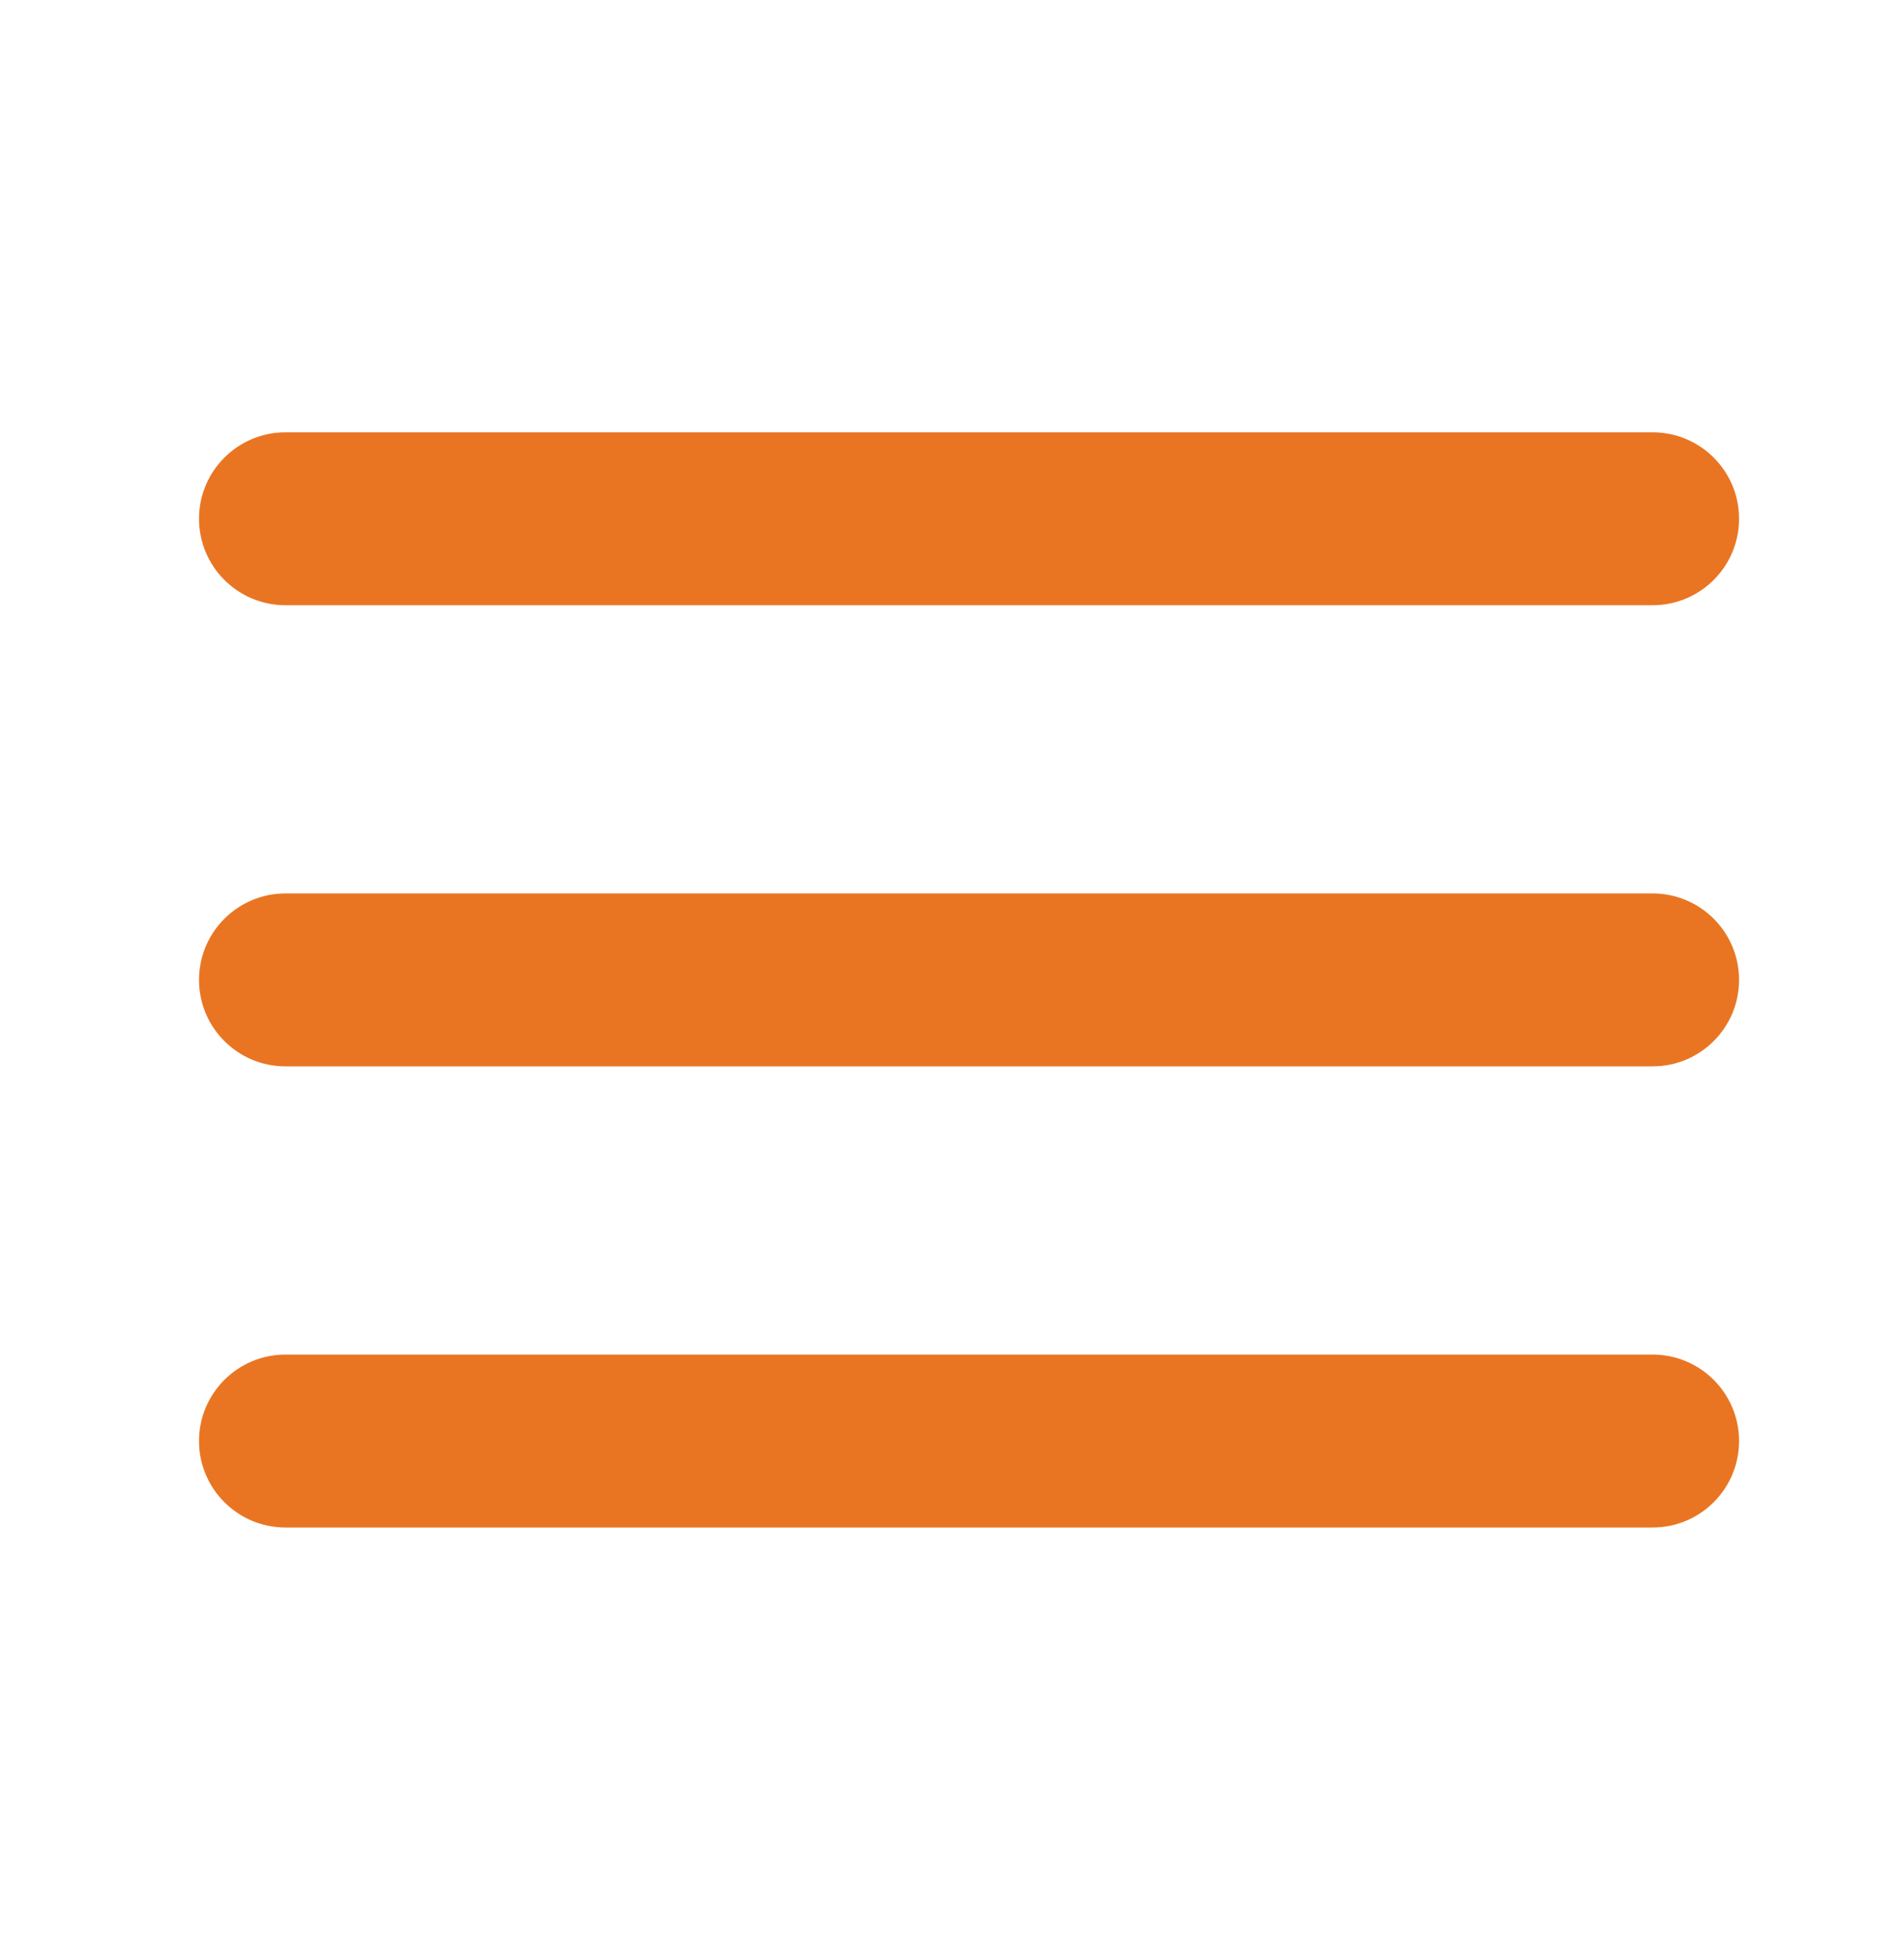 <svg width="33" height="34" viewBox="0 0 33 34" fill="none" xmlns="http://www.w3.org/2000/svg">
<path d="M4.953 7.5C4.125 7.5 3.453 8.172 3.453 9C3.453 9.828 4.125 10.5 4.953 10.5V7.5ZM28.673 10.5C29.502 10.5 30.173 9.828 30.173 9C30.173 8.172 29.502 7.5 28.673 7.5V10.5ZM4.953 10.5H28.673V7.5H4.953V10.5Z" fill="#E97522"/>
<path d="M4.953 15.5C4.125 15.5 3.453 16.172 3.453 17C3.453 17.828 4.125 18.5 4.953 18.5V15.5ZM28.673 18.5C29.502 18.5 30.173 17.828 30.173 17C30.173 16.172 29.502 15.5 28.673 15.5V18.5ZM4.953 18.5H28.673V15.5H4.953V18.5Z" fill="#E97522"/>
<path d="M4.953 23.5C4.125 23.5 3.453 24.172 3.453 25C3.453 25.828 4.125 26.5 4.953 26.5V23.5ZM28.673 26.5C29.502 26.5 30.173 25.828 30.173 25C30.173 24.172 29.502 23.5 28.673 23.5V26.5ZM4.953 26.5H28.673V23.5H4.953V26.5Z" fill="#E97522"/>
</svg>
